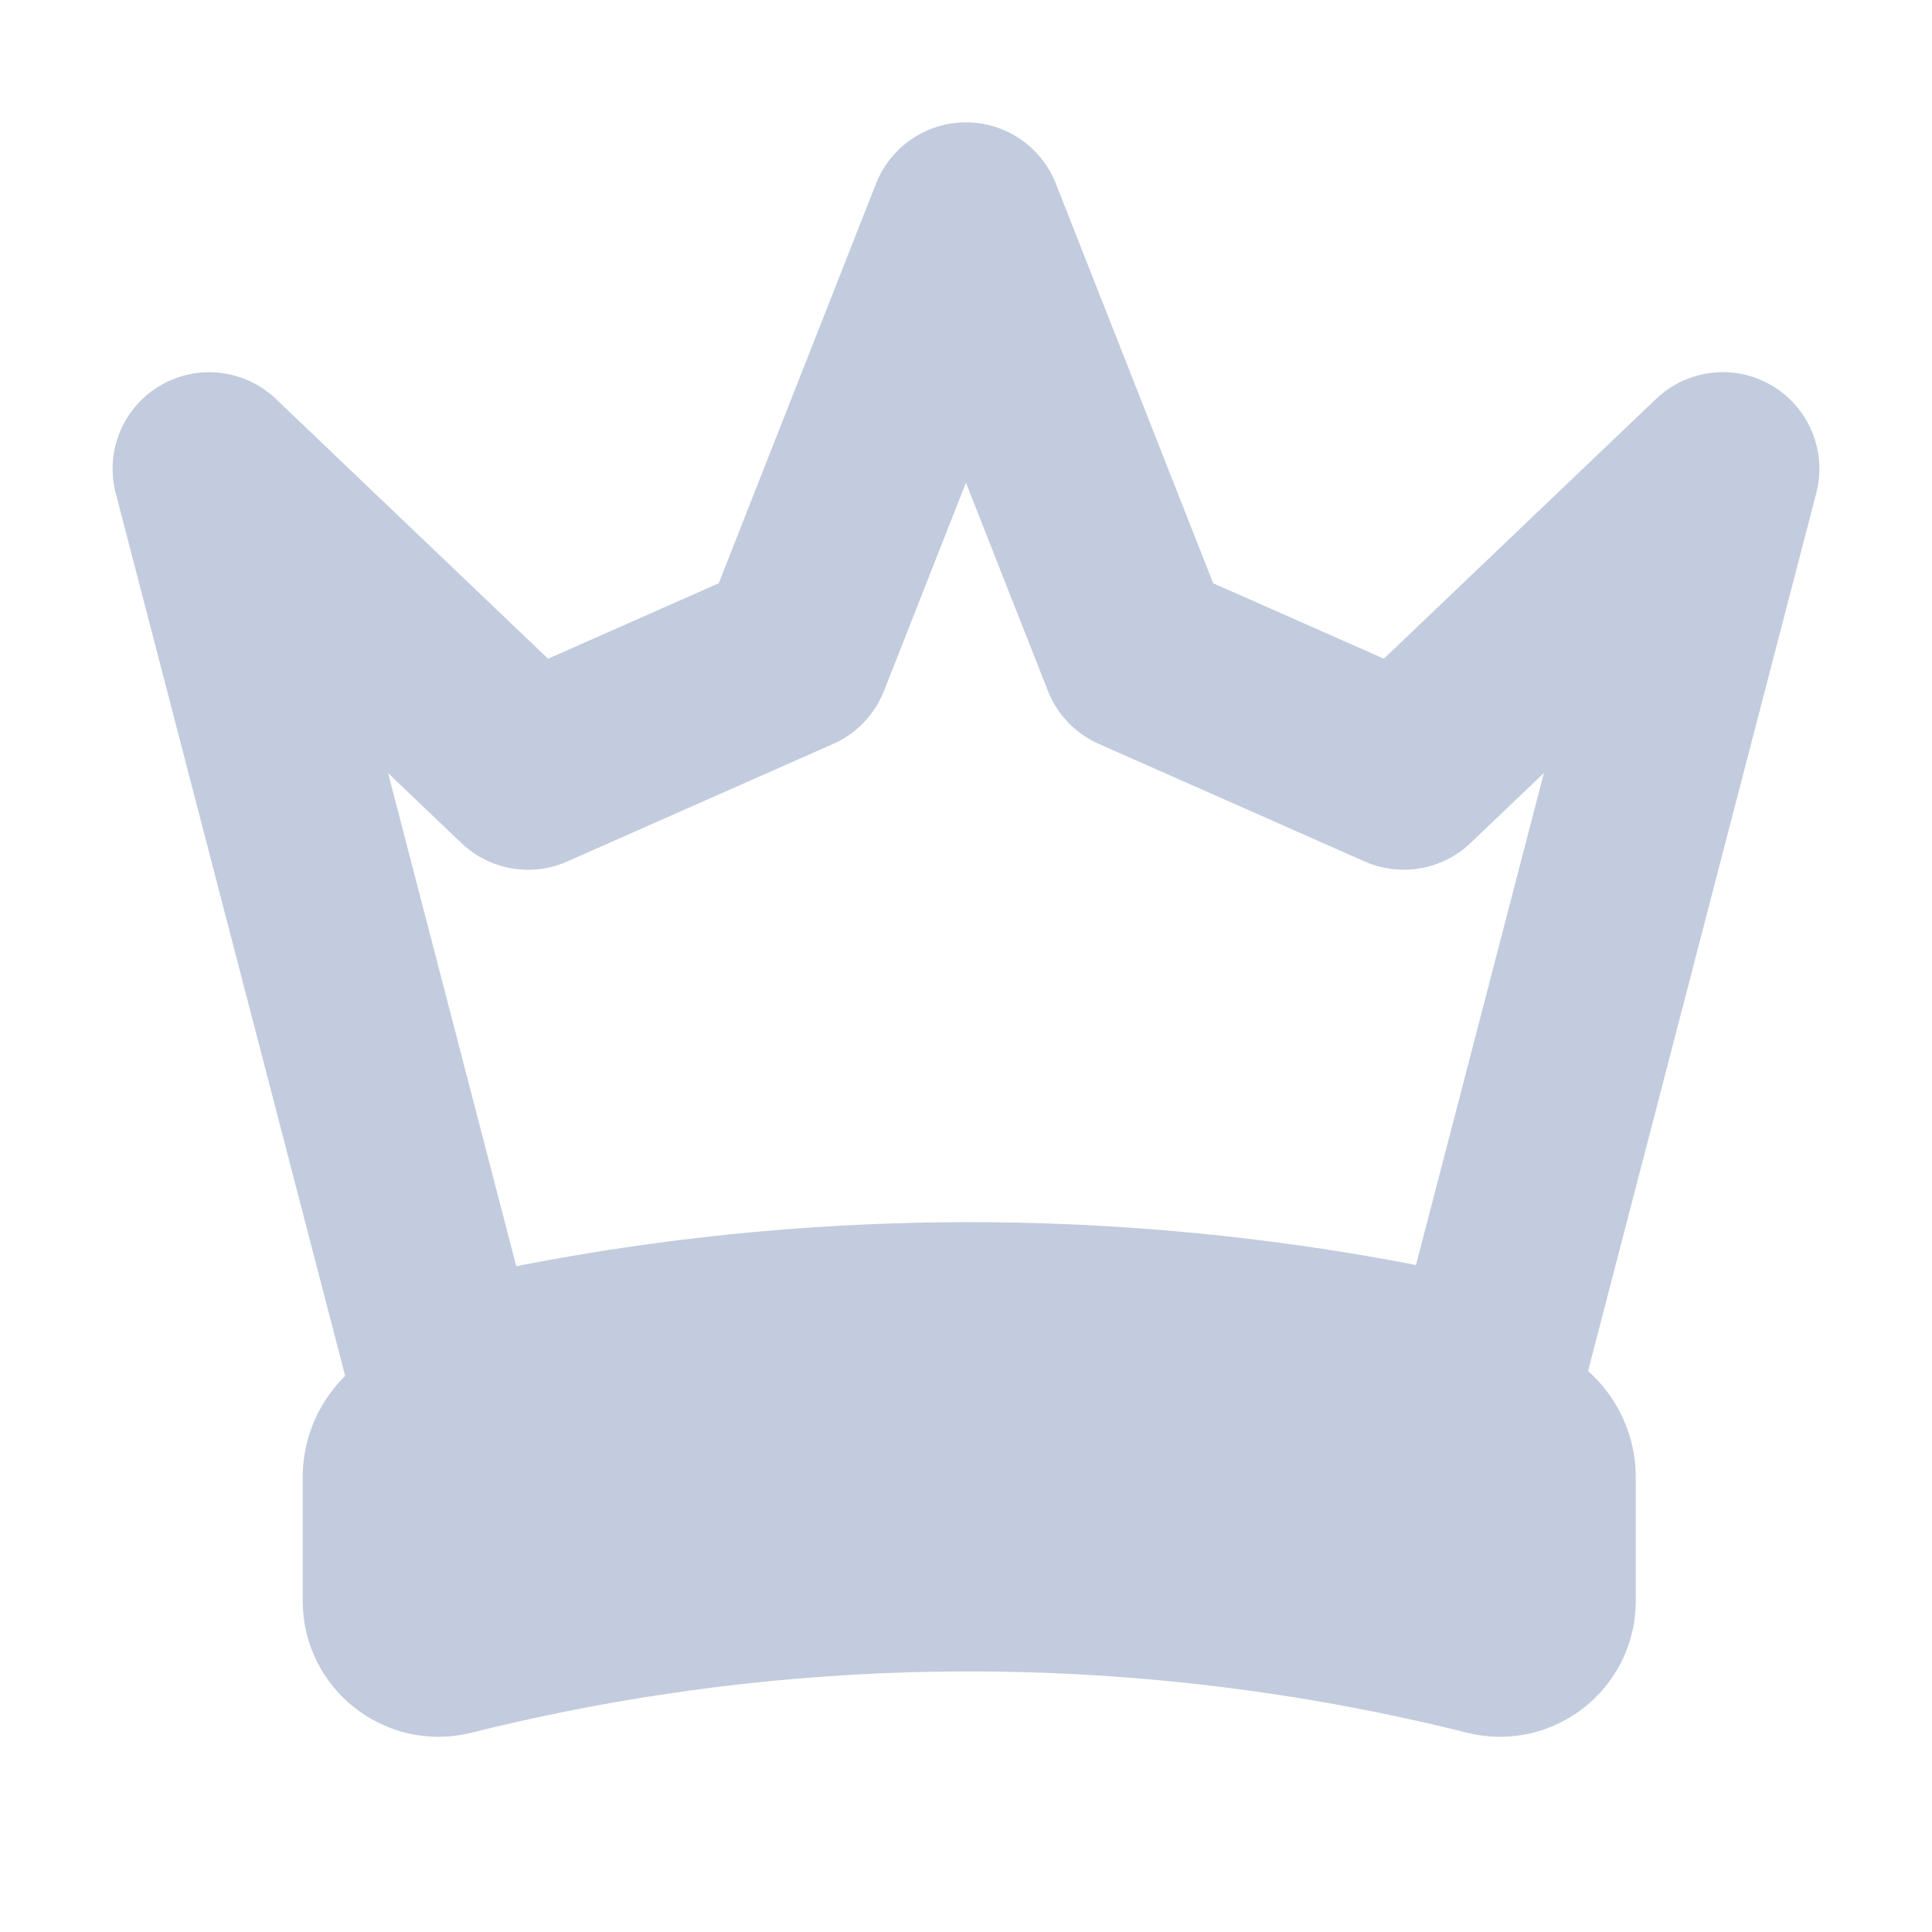 <svg width="80" height="80" viewBox="0 0 80 80" fill="none" xmlns="http://www.w3.org/2000/svg">
  <path d="M67.037 35.952L63.166 34.946C62.674 36.838 63.622 38.809 65.408 39.605L67.037 35.952ZM71.337 19.41L75.208 20.417C75.658 18.687 74.905 16.868 73.364 15.962C71.823 15.056 69.868 15.283 68.575 16.517L71.337 19.41ZM67.037 35.952L70.909 36.958C71.4 35.066 70.452 33.095 68.666 32.299L67.037 35.952ZM66.262 38.933L70.134 39.94L70.134 39.94L66.262 38.933ZM61.542 57.094L60.625 60.988C62.74 61.486 64.866 60.204 65.413 58.1L61.542 57.094ZM18.472 57.154L14.601 58.16C15.149 60.268 17.282 61.55 19.4 61.045L18.472 57.154ZM8.662 19.413L11.424 16.519C10.131 15.285 8.176 15.059 6.635 15.965C5.094 16.871 4.341 18.689 4.791 20.419L8.662 19.413ZM21.866 32.016L19.105 34.909C20.275 36.026 22.004 36.328 23.484 35.674L21.866 32.016ZM32.881 27.147L34.498 30.805C35.461 30.379 36.217 29.591 36.603 28.612L32.881 27.147ZM39.998 9.066L43.72 7.601C43.118 6.072 41.642 5.066 39.998 5.066C38.354 5.066 36.878 6.072 36.276 7.601L39.998 9.066ZM47.115 27.145L43.392 28.61C43.778 29.59 44.534 30.378 45.497 30.803L47.115 27.145ZM58.13 32.015L56.513 35.673C57.993 36.327 59.721 36.025 60.892 34.908L58.13 32.015ZM70.908 36.958L75.208 20.417L67.465 18.404L63.166 34.946L70.908 36.958ZM68.666 32.299L68.666 32.299L65.408 39.605L65.408 39.605L68.666 32.299ZM70.134 39.94L70.909 36.958L63.166 34.946L62.391 37.927L70.134 39.94ZM65.413 58.1L70.134 39.94L62.391 37.927L57.67 56.088L65.413 58.1ZM19.4 61.045C32.95 57.814 47.068 57.795 60.625 60.988L62.459 53.201C47.688 49.722 32.308 49.743 17.545 53.263L19.4 61.045ZM4.791 20.419L14.601 58.16L22.344 56.148L12.534 18.407L4.791 20.419ZM24.628 29.122L11.424 16.519L5.9 22.307L19.105 34.909L24.628 29.122ZM31.264 23.488L20.249 28.357L23.484 35.674L34.498 30.805L31.264 23.488ZM36.276 7.601L29.159 25.681L36.603 28.612L43.72 10.532L36.276 7.601ZM50.837 25.68L43.72 7.601L36.276 10.532L43.392 28.61L50.837 25.68ZM59.748 28.356L48.732 23.487L45.497 30.803L56.513 35.673L59.748 28.356ZM68.575 16.517L55.369 29.121L60.892 34.908L74.098 22.304L68.575 16.517Z" fill="#C2CCDE" />
  <path d="M14.534 61.172C14.534 59.386 15.749 57.83 17.482 57.397C32.355 53.678 47.914 53.678 62.786 57.397C64.519 57.83 65.734 59.386 65.734 61.172V66.291C65.734 68.649 63.518 70.379 61.231 69.808C47.38 66.345 32.889 66.345 19.038 69.808C16.75 70.379 14.534 68.649 14.534 66.291V61.172Z" fill="#C2CCDE" stroke="#C2CCDE" stroke-width="4" stroke-linecap="round" stroke-linejoin="round" />
</svg>